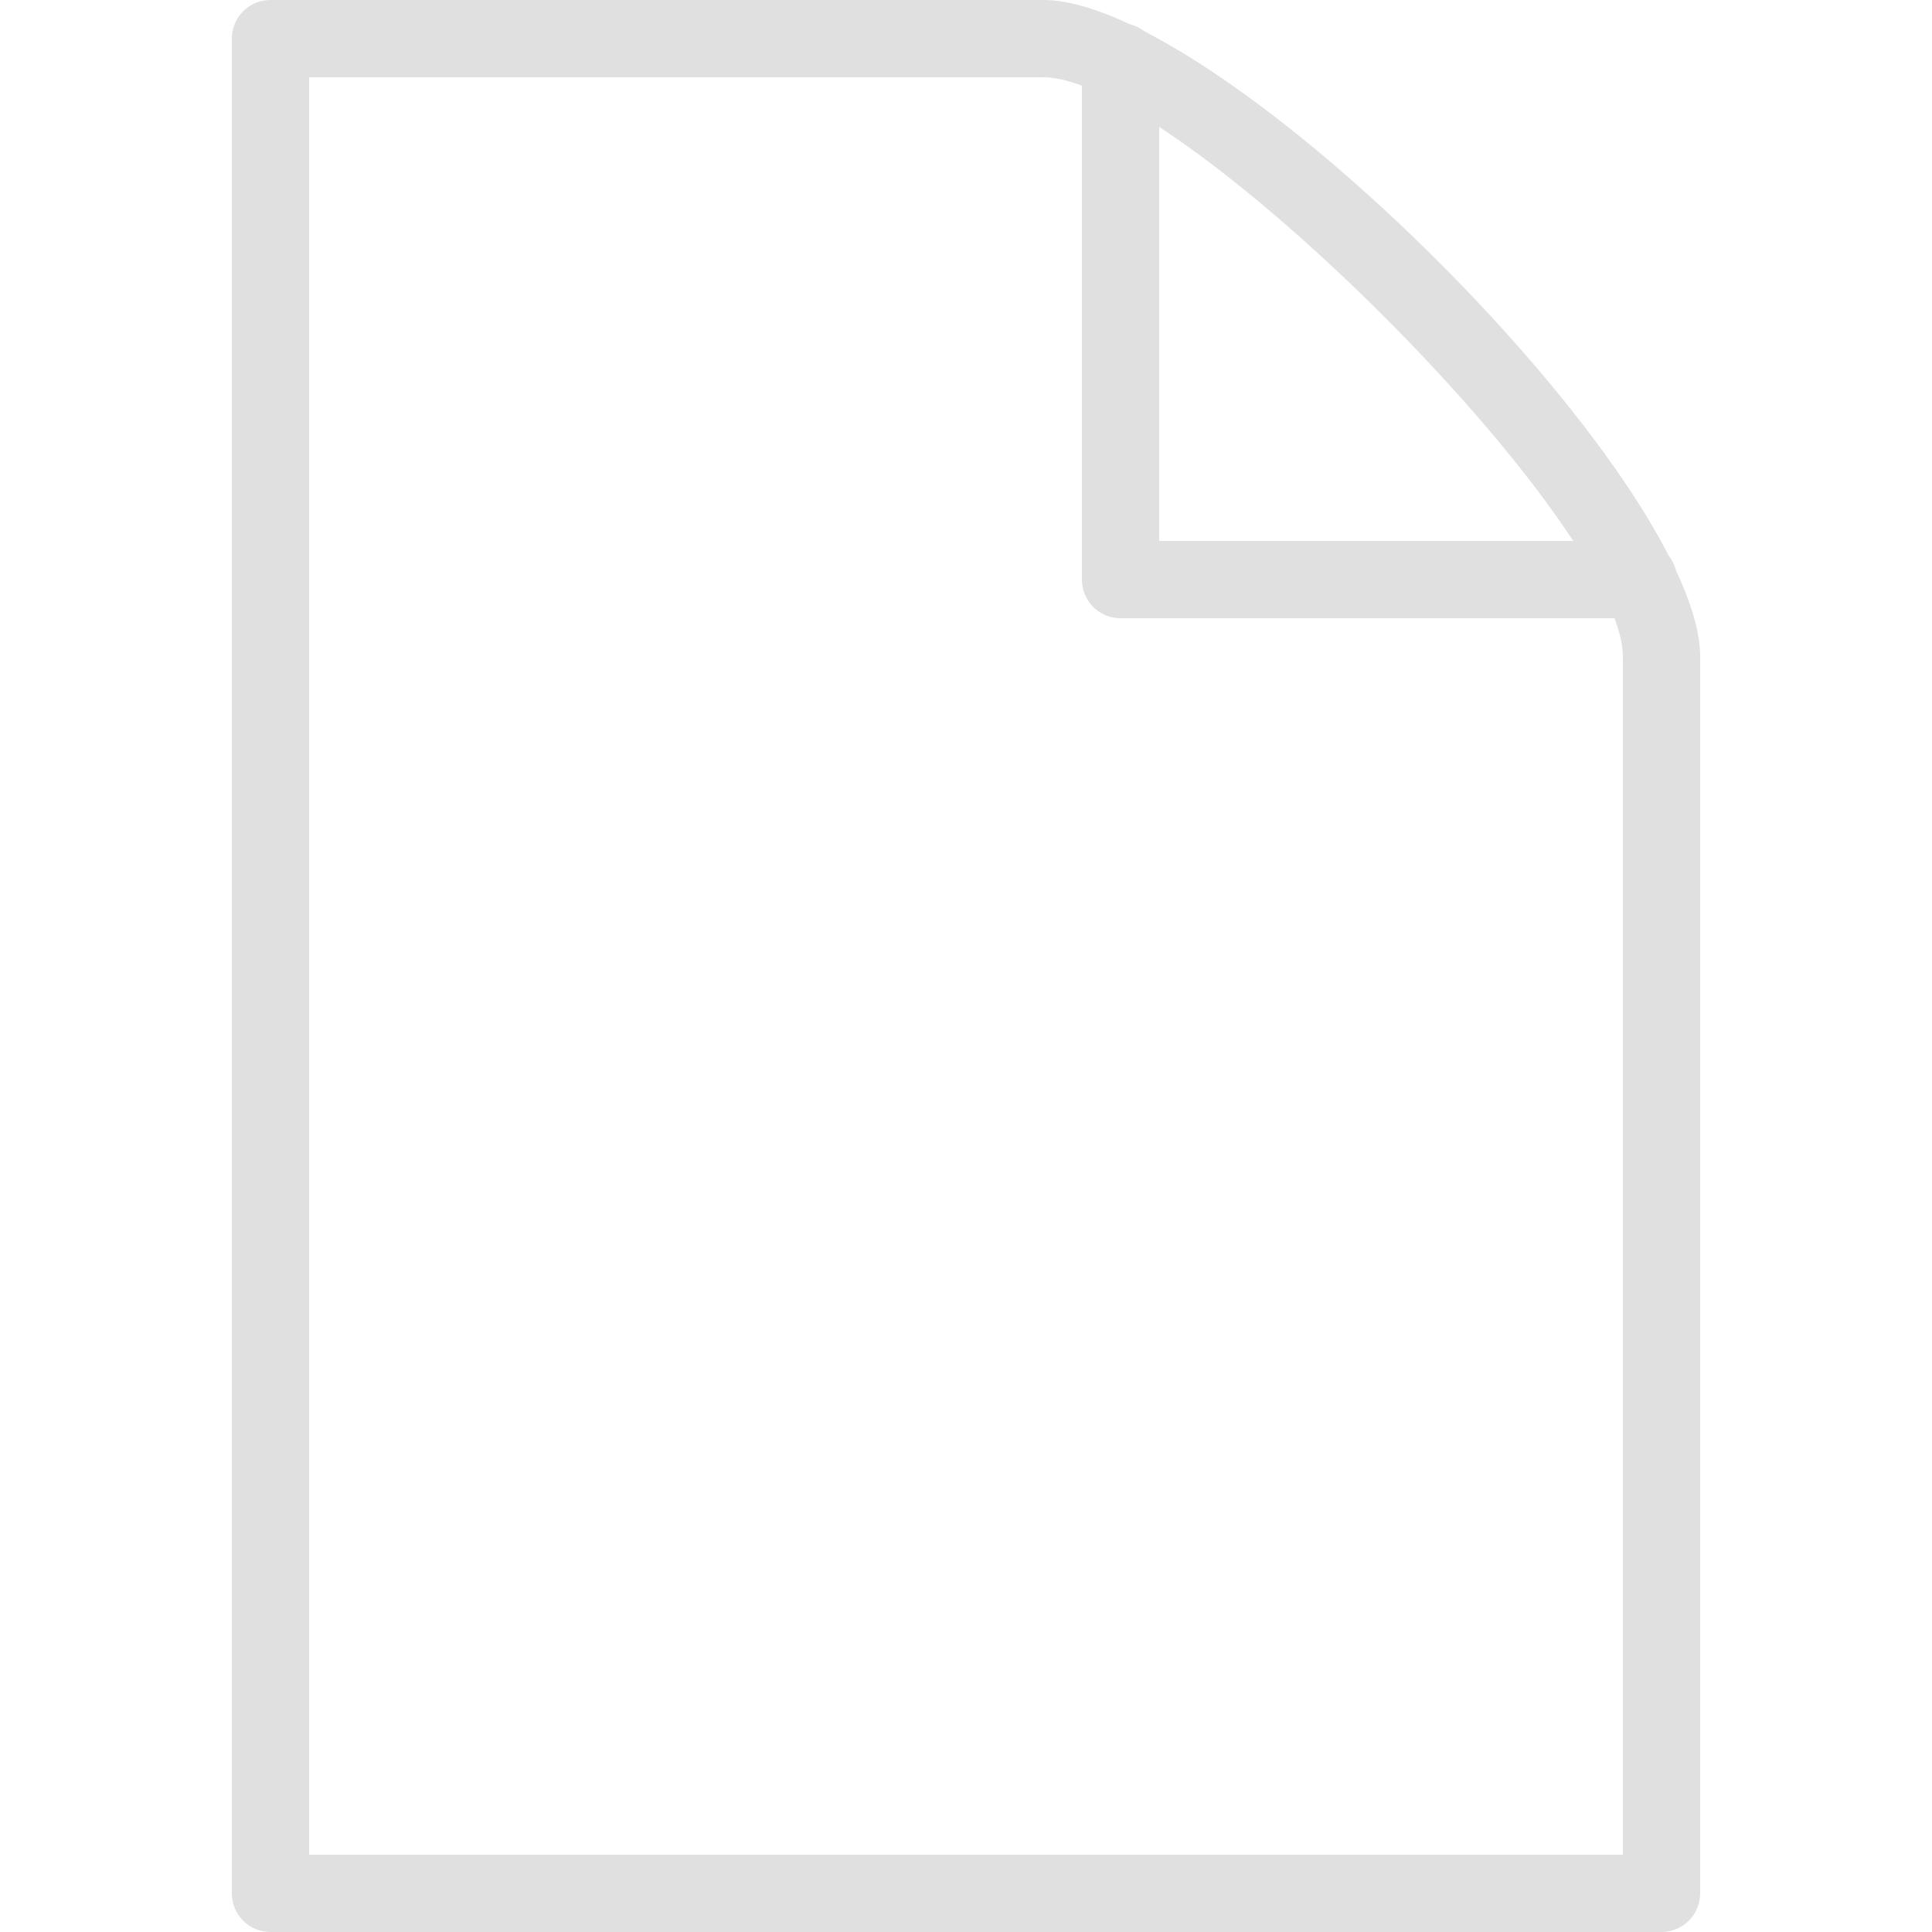 <svg width="14" height="14" viewBox="0 0 14 14" fill="none" xmlns="http://www.w3.org/2000/svg">
<path d="M7.56 0H1.96C1.805 0 1.68 0.125 1.68 0.28V13.72C1.68 13.874 1.805 14 1.96 14H12.04C12.194 14 12.32 13.874 12.32 13.72V4.76C12.32 3.47 8.85 0 7.56 0ZM11.76 13.44H2.24V0.56H7.56C8.541 0.56 11.76 3.779 11.76 4.76V13.44Z" fill="#E0E0E0"/>
<path d="M11.872 3.92H8.4V0.448C8.4 0.293 8.274 0.168 8.12 0.168C7.965 0.168 7.84 0.293 7.84 0.448V4.2C7.84 4.355 7.965 4.48 8.12 4.48H11.872C12.027 4.48 12.152 4.355 12.152 4.2C12.152 4.045 12.026 3.92 11.872 3.92Z" fill="#E0E0E0"/>
</svg>
